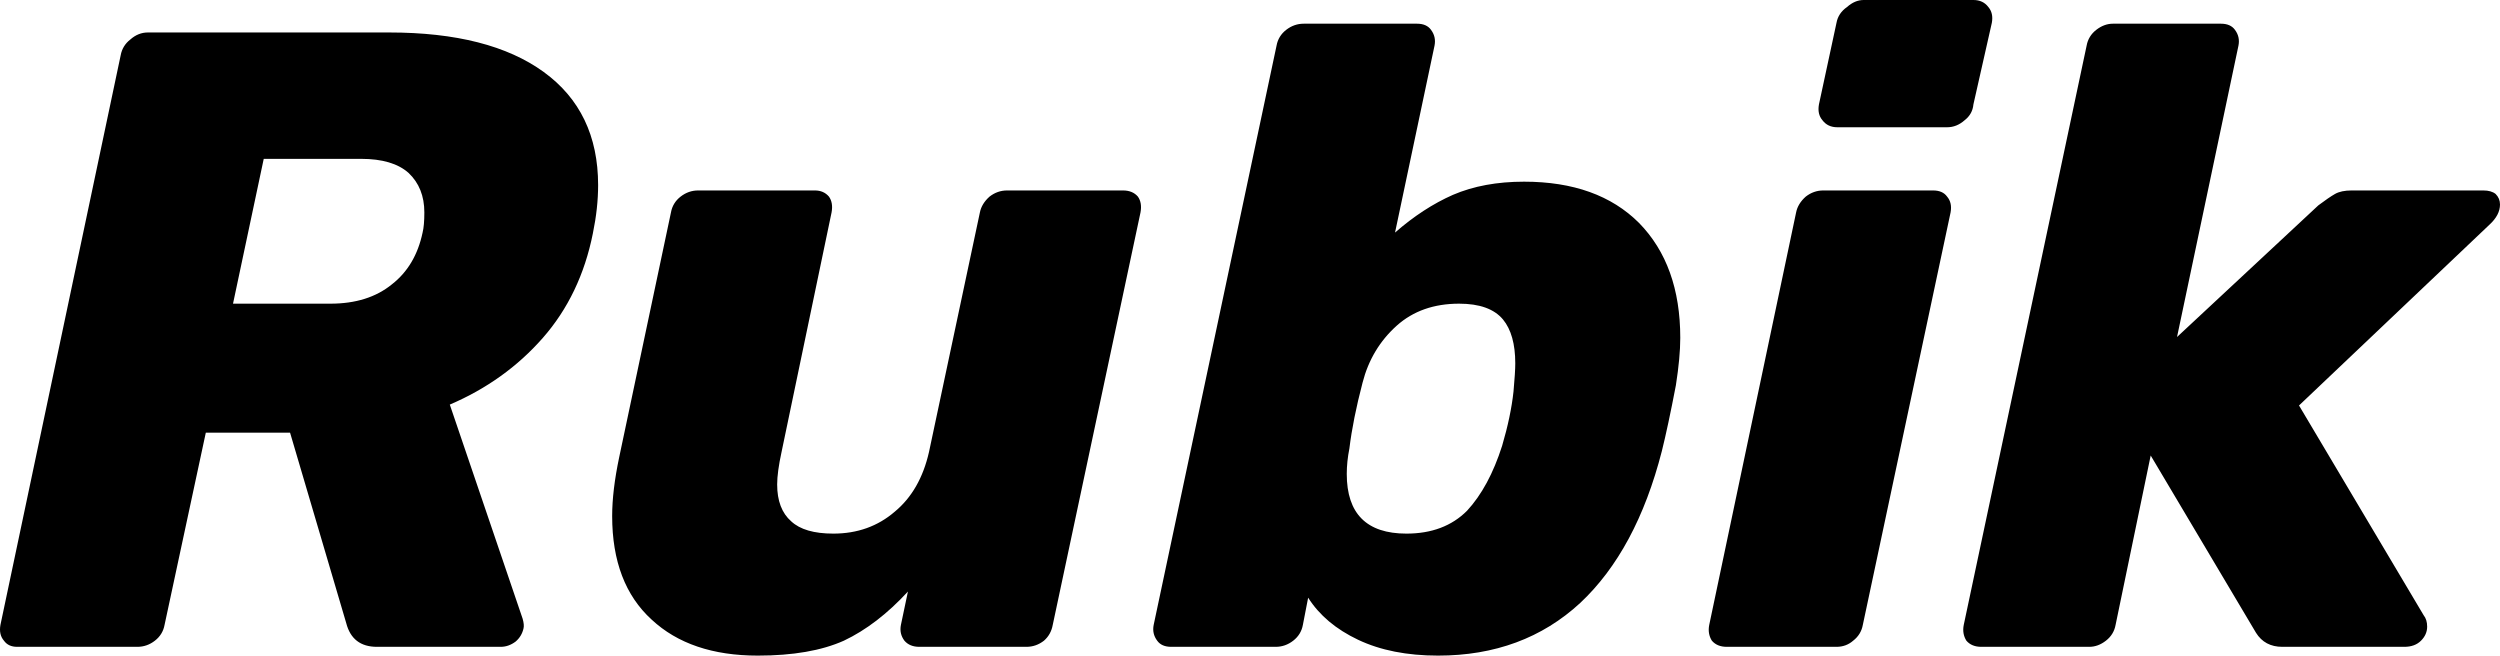 <svg xmlns="http://www.w3.org/2000/svg" viewBox="0.245 -7.37 28.485 7.47"><path d="M0.44 0Q0.34 0 0.29-0.07Q0.23-0.14 0.25-0.25L0.25-0.25L1.62-6.74Q1.64-6.85 1.73-6.92Q1.82-7 1.93-7L1.93-7L4.68-7Q5.82-7 6.44-6.55Q7.06-6.10 7.06-5.26L7.06-5.26Q7.06-5 7-4.71L7-4.71Q6.86-4.01 6.43-3.52Q6-3.03 5.37-2.76L5.37-2.76L6.20-0.32Q6.22-0.25 6.21-0.21L6.21-0.21Q6.19-0.12 6.12-0.06Q6.04 0 5.95 0L5.95 0L4.54 0Q4.26 0 4.19-0.27L4.19-0.27L3.55-2.44L2.59-2.44L2.12-0.25Q2.10-0.14 2.01-0.07Q1.92 0 1.81 0L1.81 0L0.44 0ZM2.90-3.91L4.01-3.91Q4.44-3.91 4.71-4.13Q4.98-4.34 5.06-4.72L5.06-4.72Q5.08-4.80 5.08-4.95L5.08-4.95Q5.08-5.23 4.90-5.40Q4.72-5.56 4.36-5.56L4.36-5.56L3.25-5.56L2.90-3.91ZM8.88 0.10Q8.11 0.10 7.67-0.31Q7.22-0.72 7.22-1.49L7.22-1.49Q7.22-1.78 7.30-2.16L7.30-2.16L7.89-4.95Q7.91-5.06 8-5.13Q8.09-5.20 8.20-5.20L8.20-5.20L9.53-5.20Q9.63-5.20 9.69-5.13Q9.74-5.06 9.72-4.95L9.72-4.95L9.15-2.22Q9.10-1.99 9.10-1.85L9.10-1.85Q9.10-1.57 9.26-1.43Q9.41-1.29 9.74-1.29L9.74-1.29Q10.15-1.29 10.44-1.54Q10.73-1.78 10.83-2.22L10.83-2.22L11.41-4.95Q11.43-5.05 11.52-5.13Q11.61-5.20 11.72-5.20L11.72-5.20L13.04-5.20Q13.15-5.20 13.21-5.13Q13.26-5.06 13.24-4.95L13.24-4.95L12.24-0.25Q12.22-0.14 12.14-0.07Q12.05 0 11.94 0L11.94 0L10.72 0Q10.61 0 10.55-0.07Q10.49-0.15 10.51-0.25L10.51-0.25L10.59-0.63Q10.24-0.25 9.86-0.07Q9.48 0.10 8.88 0.10L8.88 0.10ZM16.63 0.10Q16.10 0.10 15.72-0.08Q15.34-0.26 15.15-0.56L15.15-0.56L15.09-0.25Q15.07-0.14 14.98-0.07Q14.89 0 14.78 0L14.78 0L13.59 0Q13.48 0 13.43-0.07Q13.37-0.15 13.39-0.25L13.39-0.25L14.79-6.85Q14.81-6.96 14.90-7.03Q14.99-7.10 15.10-7.10L15.10-7.10L16.39-7.10Q16.50-7.10 16.55-7.03Q16.61-6.95 16.59-6.85L16.59-6.85L16.14-4.72Q16.46-5 16.80-5.15Q17.15-5.30 17.61-5.30L17.61-5.30Q18.45-5.30 18.92-4.83Q19.39-4.35 19.39-3.52L19.39-3.52Q19.39-3.30 19.34-2.98L19.34-2.98Q19.25-2.51 19.18-2.23L19.18-2.23Q18.89-1.10 18.25-0.50Q17.60 0.10 16.63 0.10L16.63 0.10ZM16.27-1.29Q16.70-1.29 16.96-1.55Q17.21-1.82 17.36-2.29L17.36-2.29Q17.46-2.63 17.49-2.91L17.49-2.91Q17.51-3.13 17.51-3.23L17.51-3.23Q17.51-3.56 17.37-3.73Q17.22-3.91 16.87-3.91L16.87-3.91Q16.44-3.91 16.16-3.66Q15.87-3.40 15.77-3.01L15.77-3.01Q15.66-2.59 15.62-2.26L15.62-2.26Q15.59-2.11 15.59-1.97L15.59-1.97Q15.59-1.29 16.27-1.29L16.27-1.29ZM21.18-5.92Q21.07-5.92 21.01-6.00Q20.95-6.07 20.97-6.18L20.97-6.18L21.17-7.11Q21.19-7.22 21.29-7.29Q21.38-7.37 21.48-7.37L21.48-7.37L22.73-7.37Q22.84-7.37 22.90-7.29Q22.96-7.22 22.94-7.11L22.94-7.11L22.73-6.18Q22.72-6.07 22.63-6.00Q22.54-5.92 22.43-5.92L22.43-5.92L21.18-5.92ZM19.92 0Q19.81 0 19.75-0.07Q19.70-0.15 19.72-0.25L19.72-0.25L20.71-4.95Q20.73-5.05 20.82-5.13Q20.91-5.20 21.02-5.20L21.02-5.20L22.27-5.20Q22.38-5.20 22.43-5.13Q22.49-5.06 22.47-4.95L22.47-4.95L21.47-0.25Q21.45-0.14 21.36-0.07Q21.28 0 21.17 0L21.17 0L19.92 0ZM22.82 0Q22.71 0 22.65-0.07Q22.60-0.15 22.62-0.25L22.62-0.25L24.02-6.85Q24.04-6.96 24.13-7.03Q24.22-7.10 24.32-7.10L24.32-7.10L25.55-7.10Q25.66-7.10 25.71-7.03Q25.77-6.95 25.75-6.85L25.75-6.85L25.05-3.53L26.66-5.03Q26.78-5.12 26.85-5.16Q26.92-5.20 27.04-5.20L27.04-5.20L28.54-5.20Q28.63-5.20 28.68-5.16Q28.73-5.11 28.73-5.04L28.73-5.04Q28.73-4.92 28.61-4.81L28.61-4.81L26.44-2.75L27.86-0.36Q27.90-0.31 27.90-0.23L27.90-0.23Q27.90-0.14 27.83-0.07Q27.76 0 27.64 0L27.64 0L26.25 0Q26.05 0 25.95-0.16L25.95-0.16L24.75-2.18L24.35-0.25Q24.33-0.14 24.24-0.07Q24.15 0 24.05 0L24.05 0L22.82 0Z"/></svg>